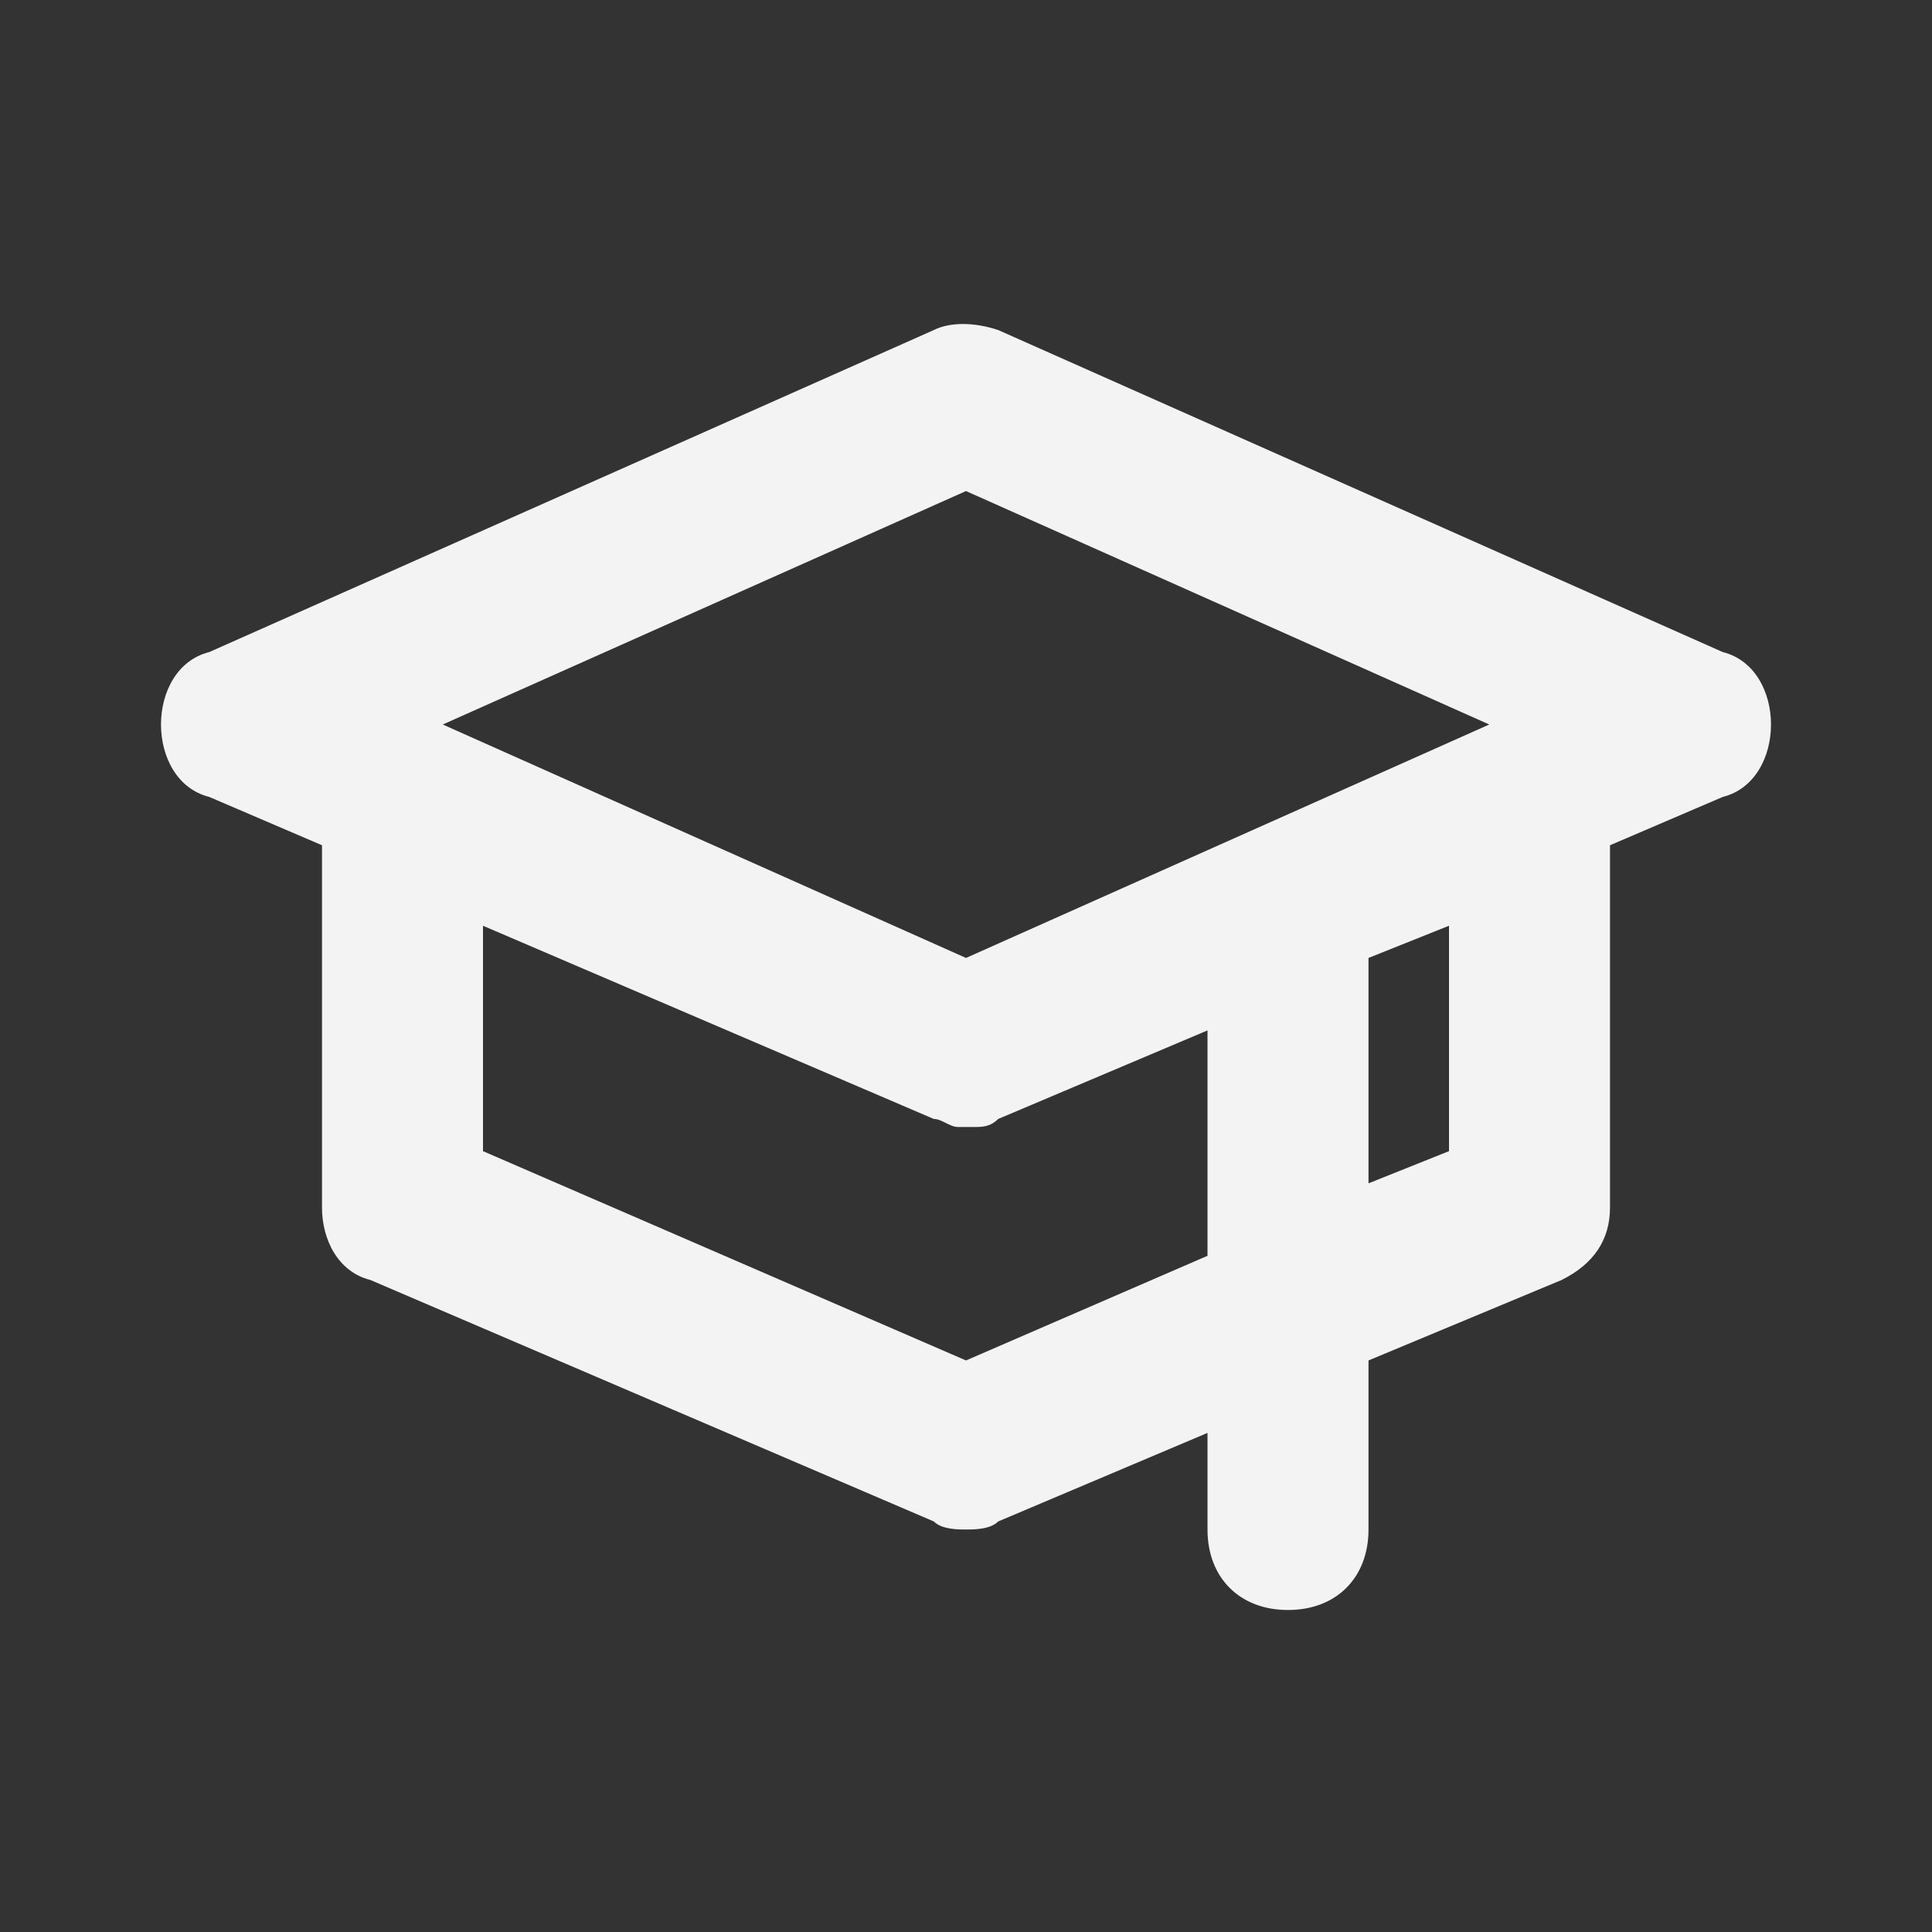 <svg xmlns="http://www.w3.org/2000/svg" enable-background="new 0 0 24 24" viewBox="0 0 24 24">
<rect x="0" y="0" width="24" height="24" fill="#333333" stroke="none"/>
<path fill="#f3f3f3" d="M21.4,8.1l-9-4c-0.3-0.1-0.6-0.1-0.8,0l-9,4C2.2,8.2,2,8.6,2,9s0.2,0.8,0.6,0.9L4,10.5V15c0,0.4,0.2,0.8,0.6,0.9l7,3
	C11.7,19,11.9,19,12,19s0.3,0,0.4-0.1l2.6-1.1V19c0,0.6,0.4,1,1,1s1-0.4,1-1v-2.1l2.4-1c0.4-0.2,0.6-0.5,0.6-0.9v-4.5l1.4-0.6
	C21.8,9.8,22,9.4,22,9S21.8,8.2,21.4,8.1z M12,6.1L18.5,9L12,11.9L5.5,9L12,6.1z M12,16.9l-6-2.6v-2.8l5.6,2.4l0,0c0,0,0,0,0,0l0,0
	c0.1,0,0.2,0.1,0.3,0.1c0,0,0,0,0.1,0s0,0,0.1,0c0.1,0,0.2,0,0.3-0.1l0,0c0,0,0,0,0,0l0,0l2.6-1.1v2.8L12,16.9z M18,14.3l-1,0.4V12
	c0,0,0,0,0-0.1l1-0.4V14.3z"/>
</svg>